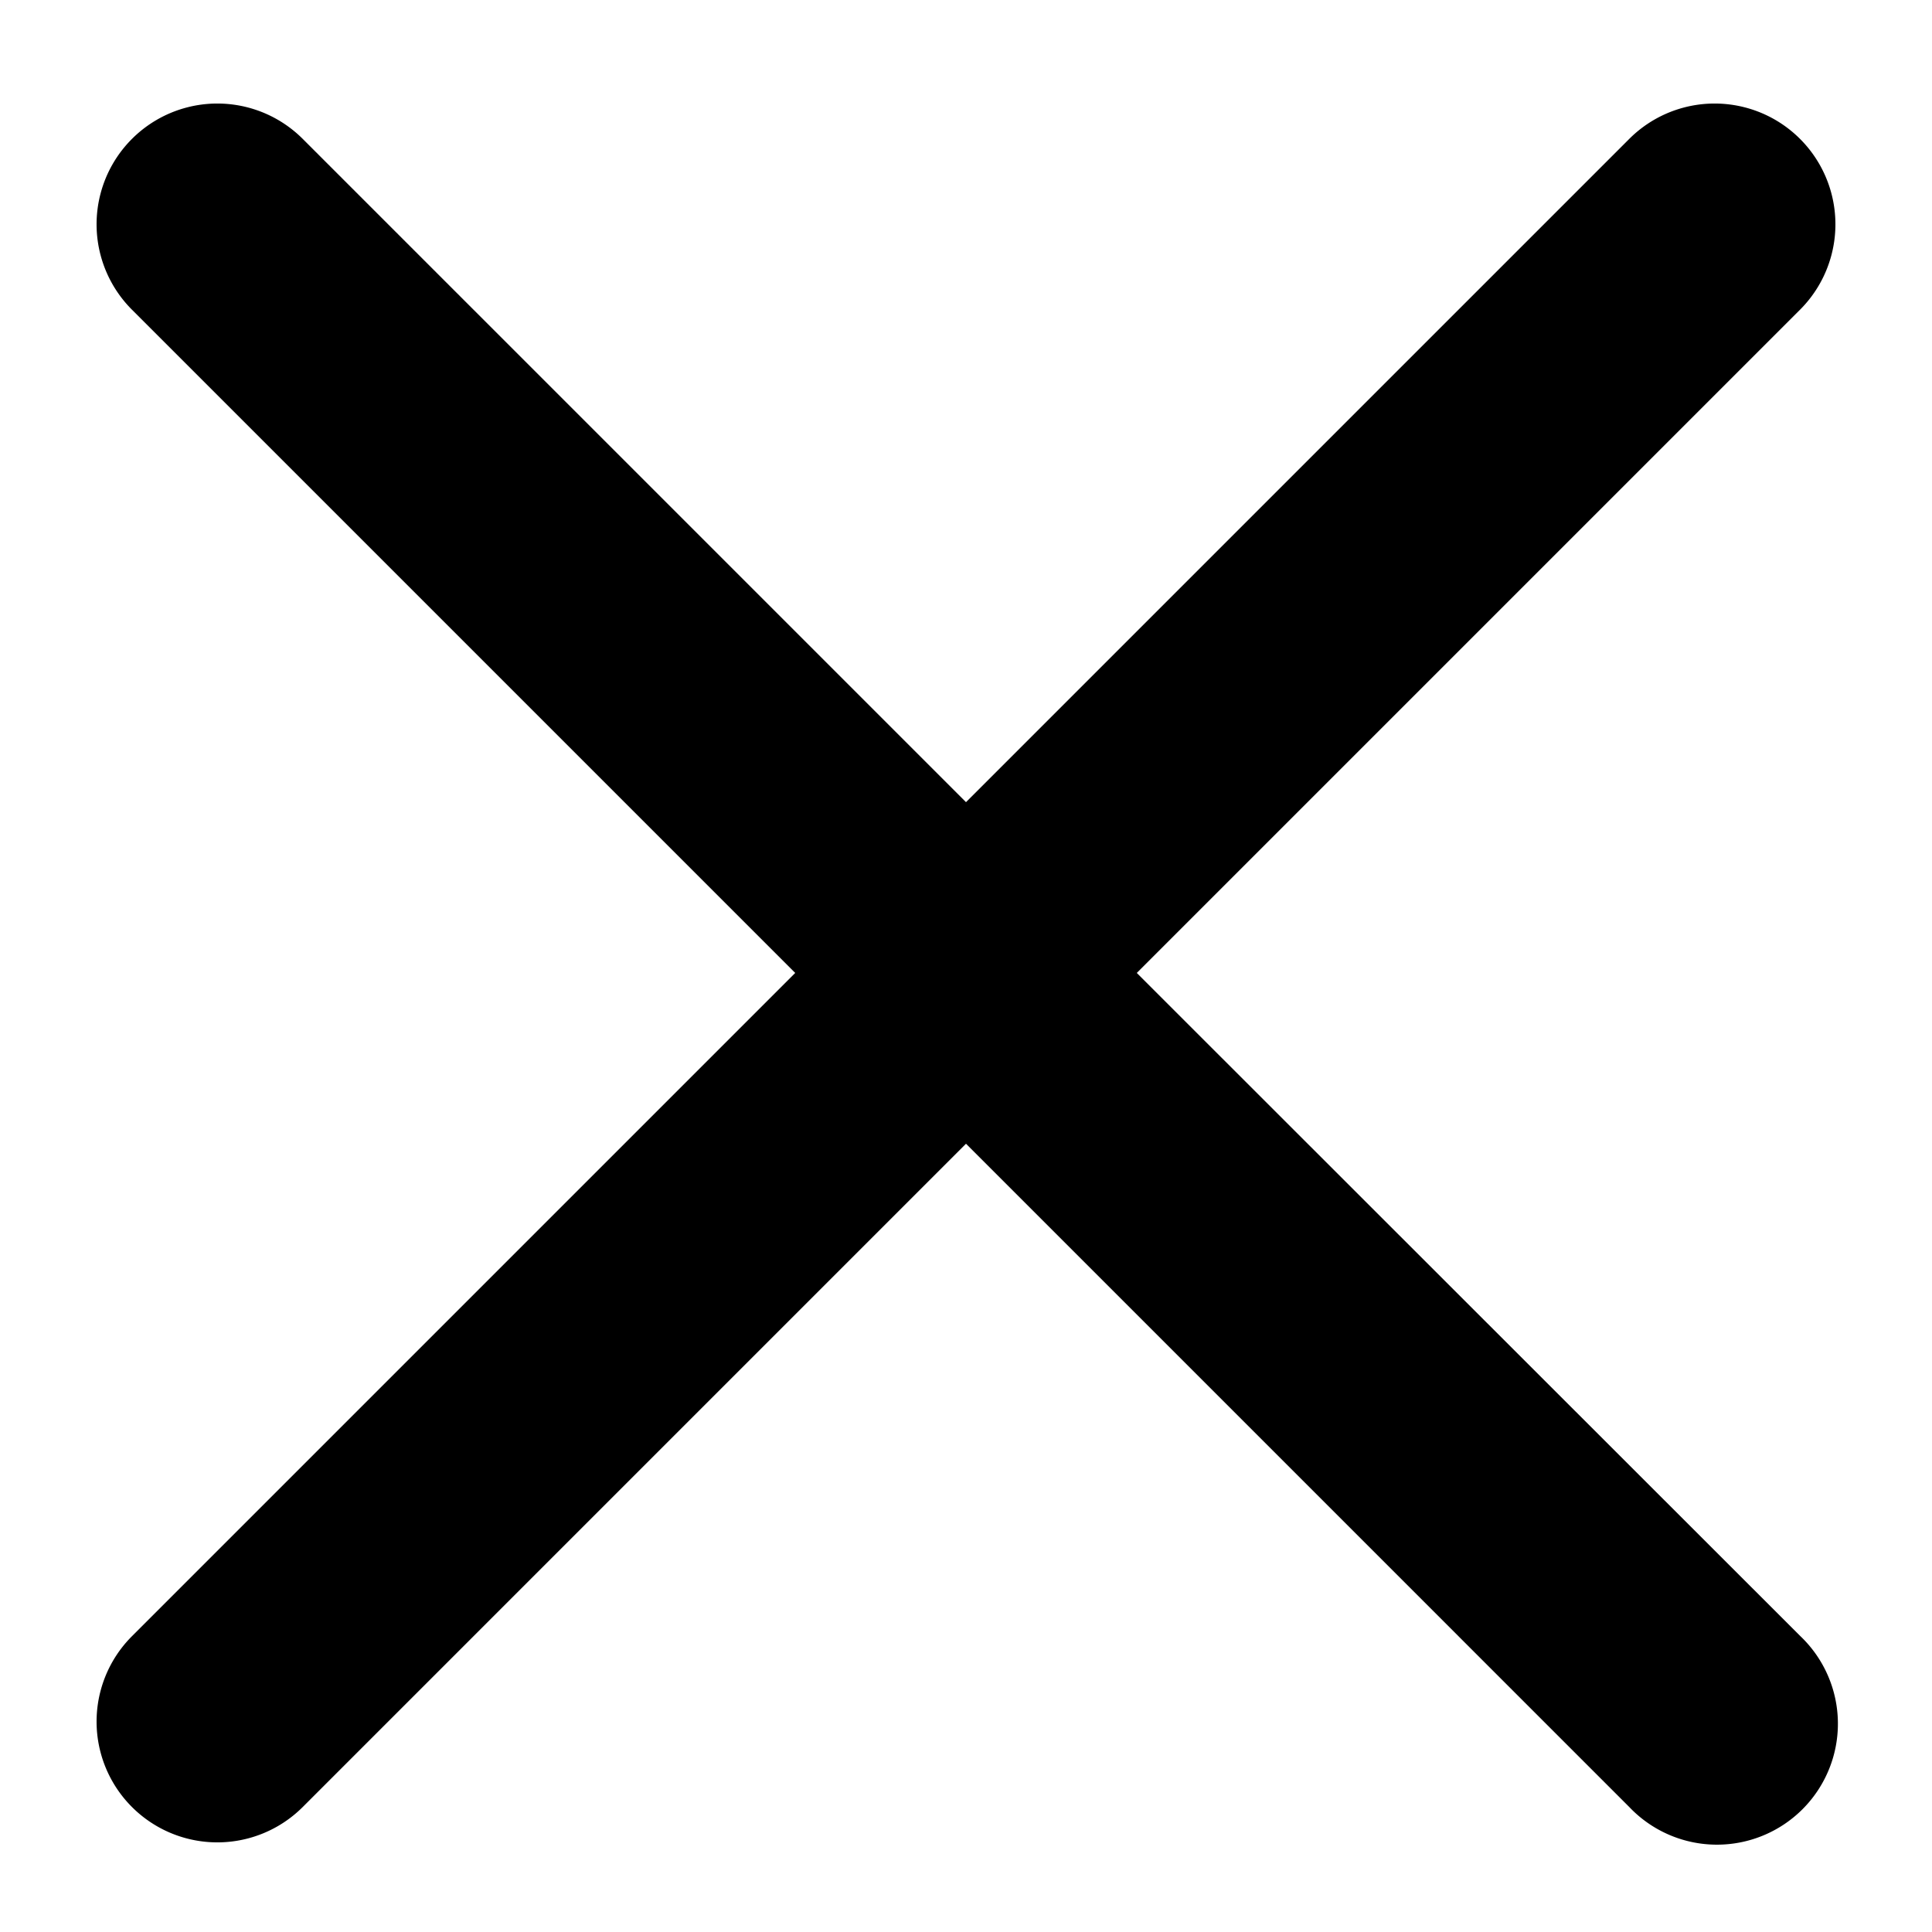 <svg xmlns="http://www.w3.org/2000/svg" height="10" viewBox="0 0 10 10" width="10"><path d="M5.884 5.036l3.433-3.433a.625.625 0 0 0-.884-.884L5 4.152 1.567.719a.625.625 0 0 0-.884.884l3.433 3.433L.683 8.469a.625.625 0 0 0 .884.884L5 5.92l3.433 3.433a.626.626 0 1 0 .885-.885z"/></svg>